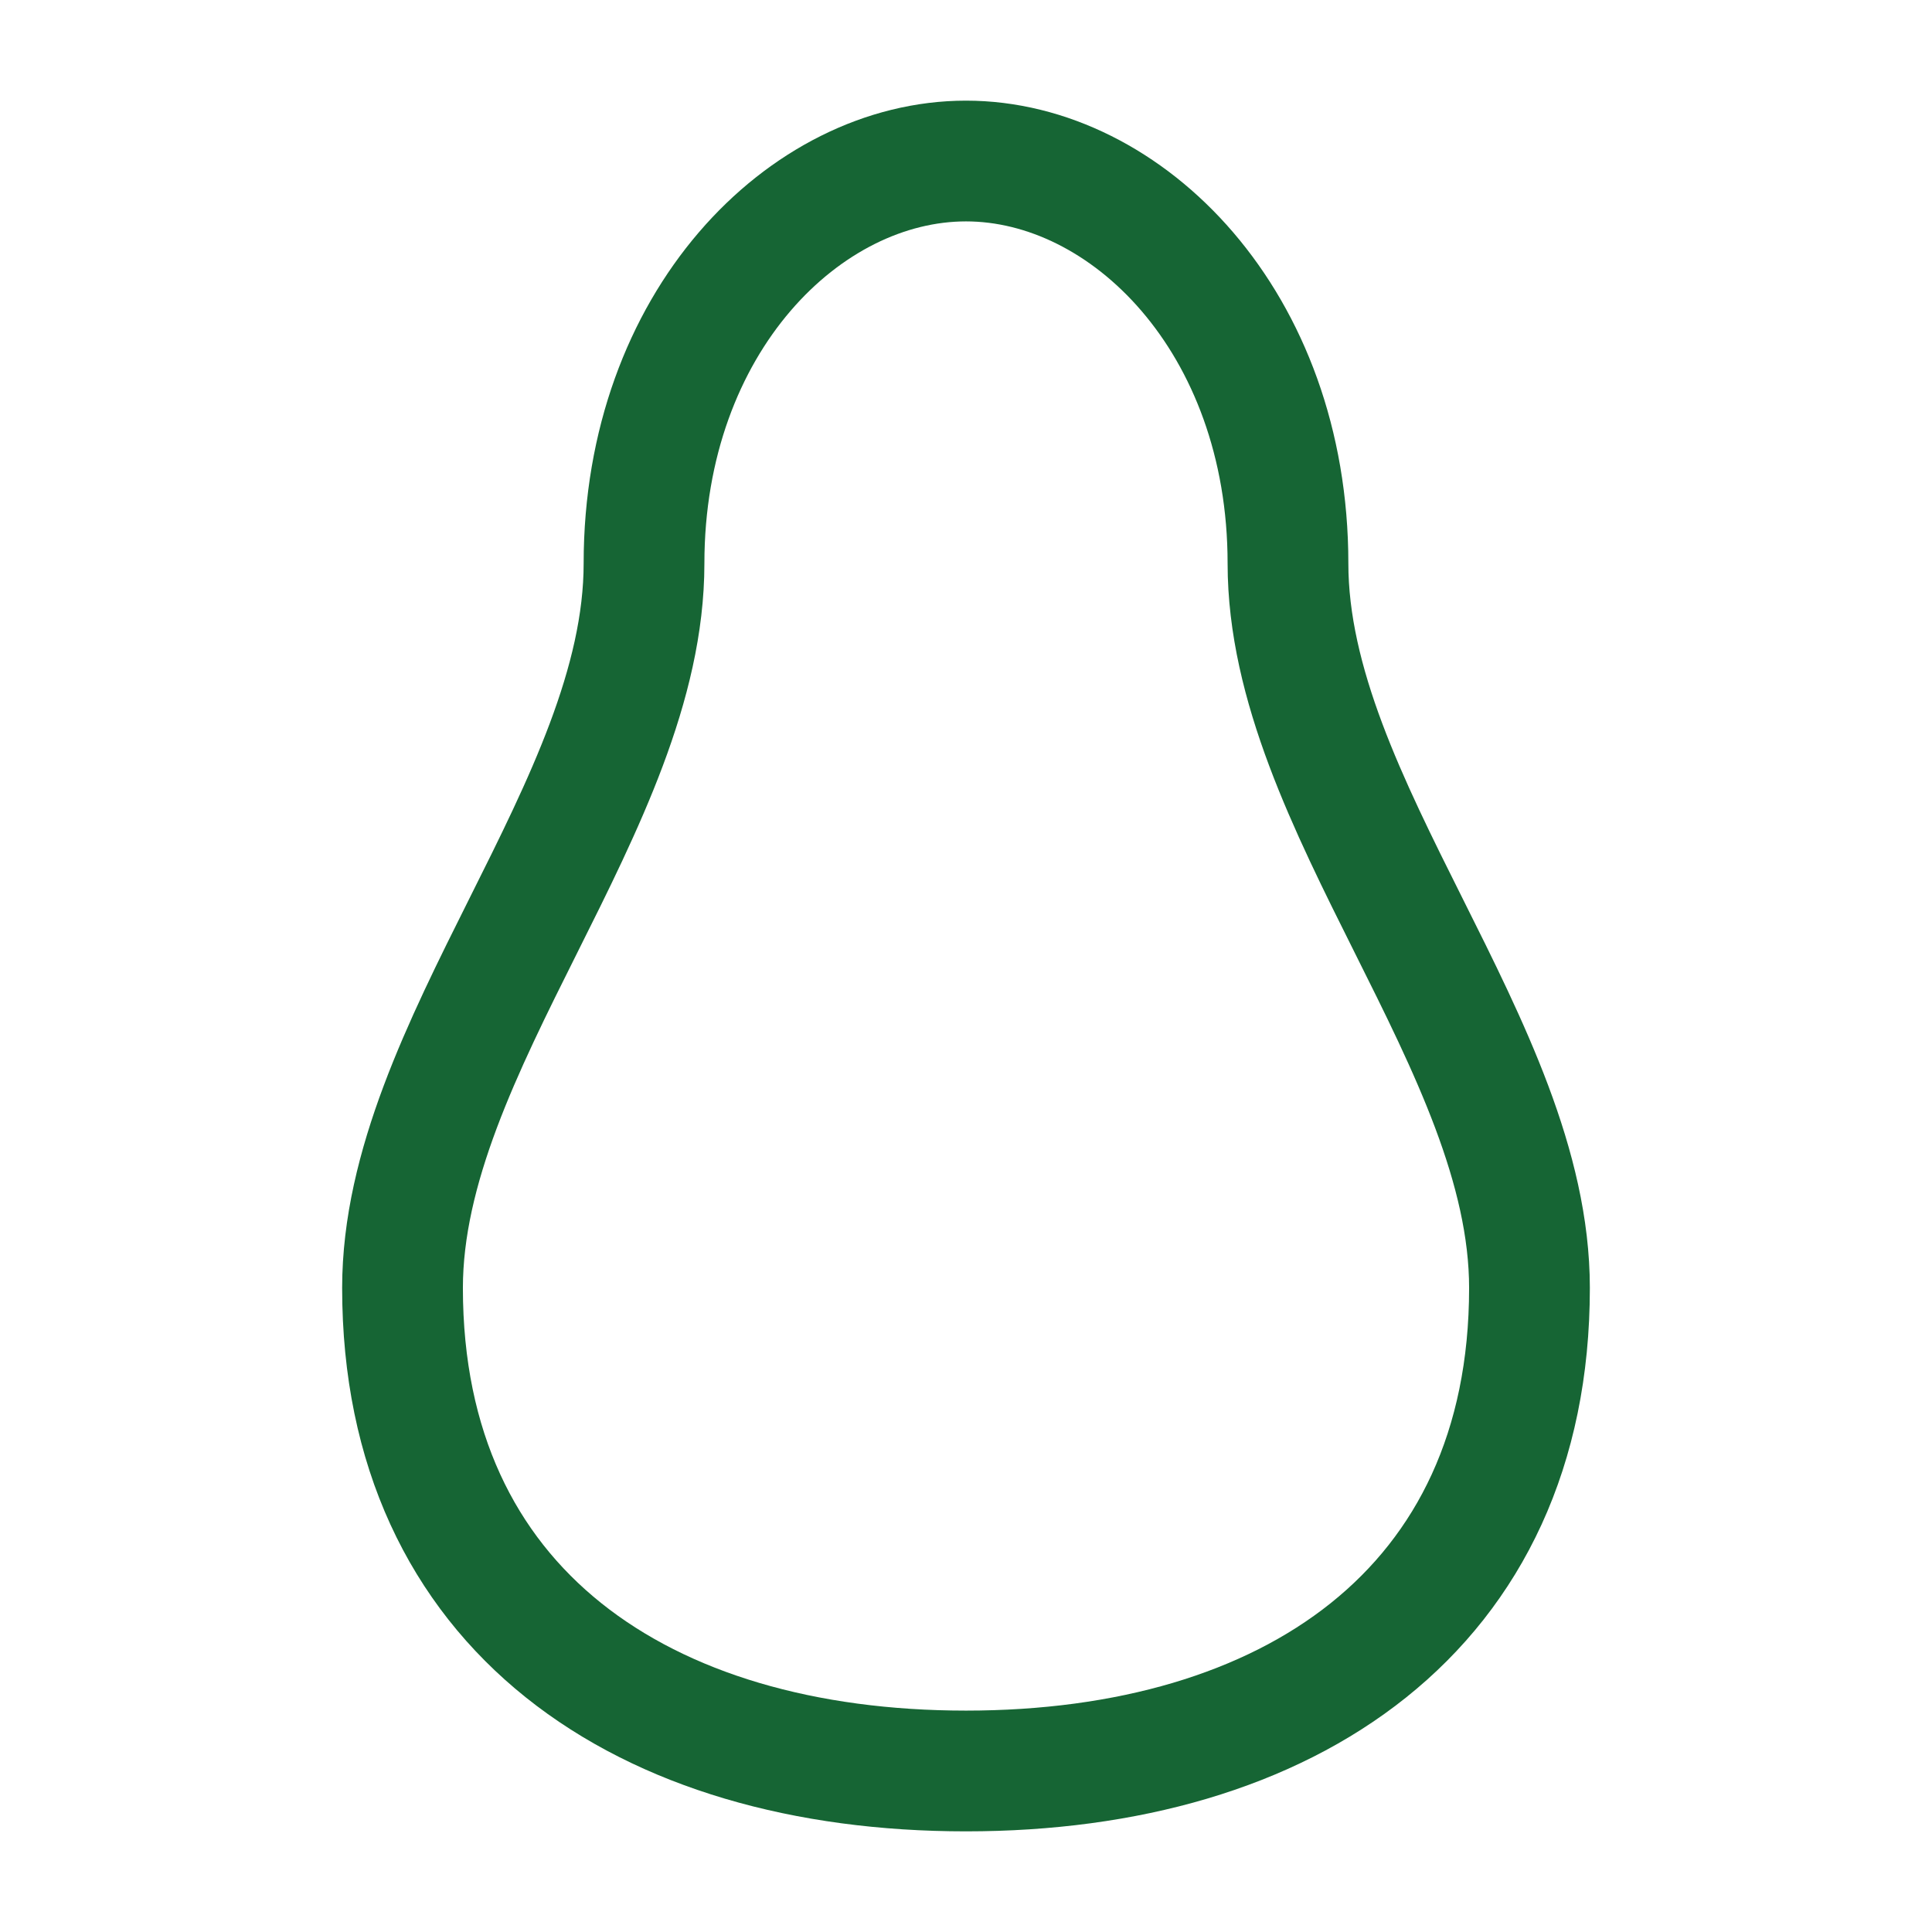 <svg width="32" height="32" viewBox="0 0 32 32" fill="none" xmlns="http://www.w3.org/2000/svg">
<path d="M25.333 21.333C25.333 26.667 21.333 29.333 16 29.333C10.667 29.333 6.667 26.667 6.667 21.333C6.667 17.333 10.667 13.333 10.667 9.333C10.667 5.333 13.333 2.667 16 2.667C18.667 2.667 21.333 5.333 21.333 9.333C21.333 13.333 25.333 17.333 25.333 21.333Z" stroke="#166534" stroke-width="2" stroke-linecap="round" stroke-linejoin="round"/>
</svg>
